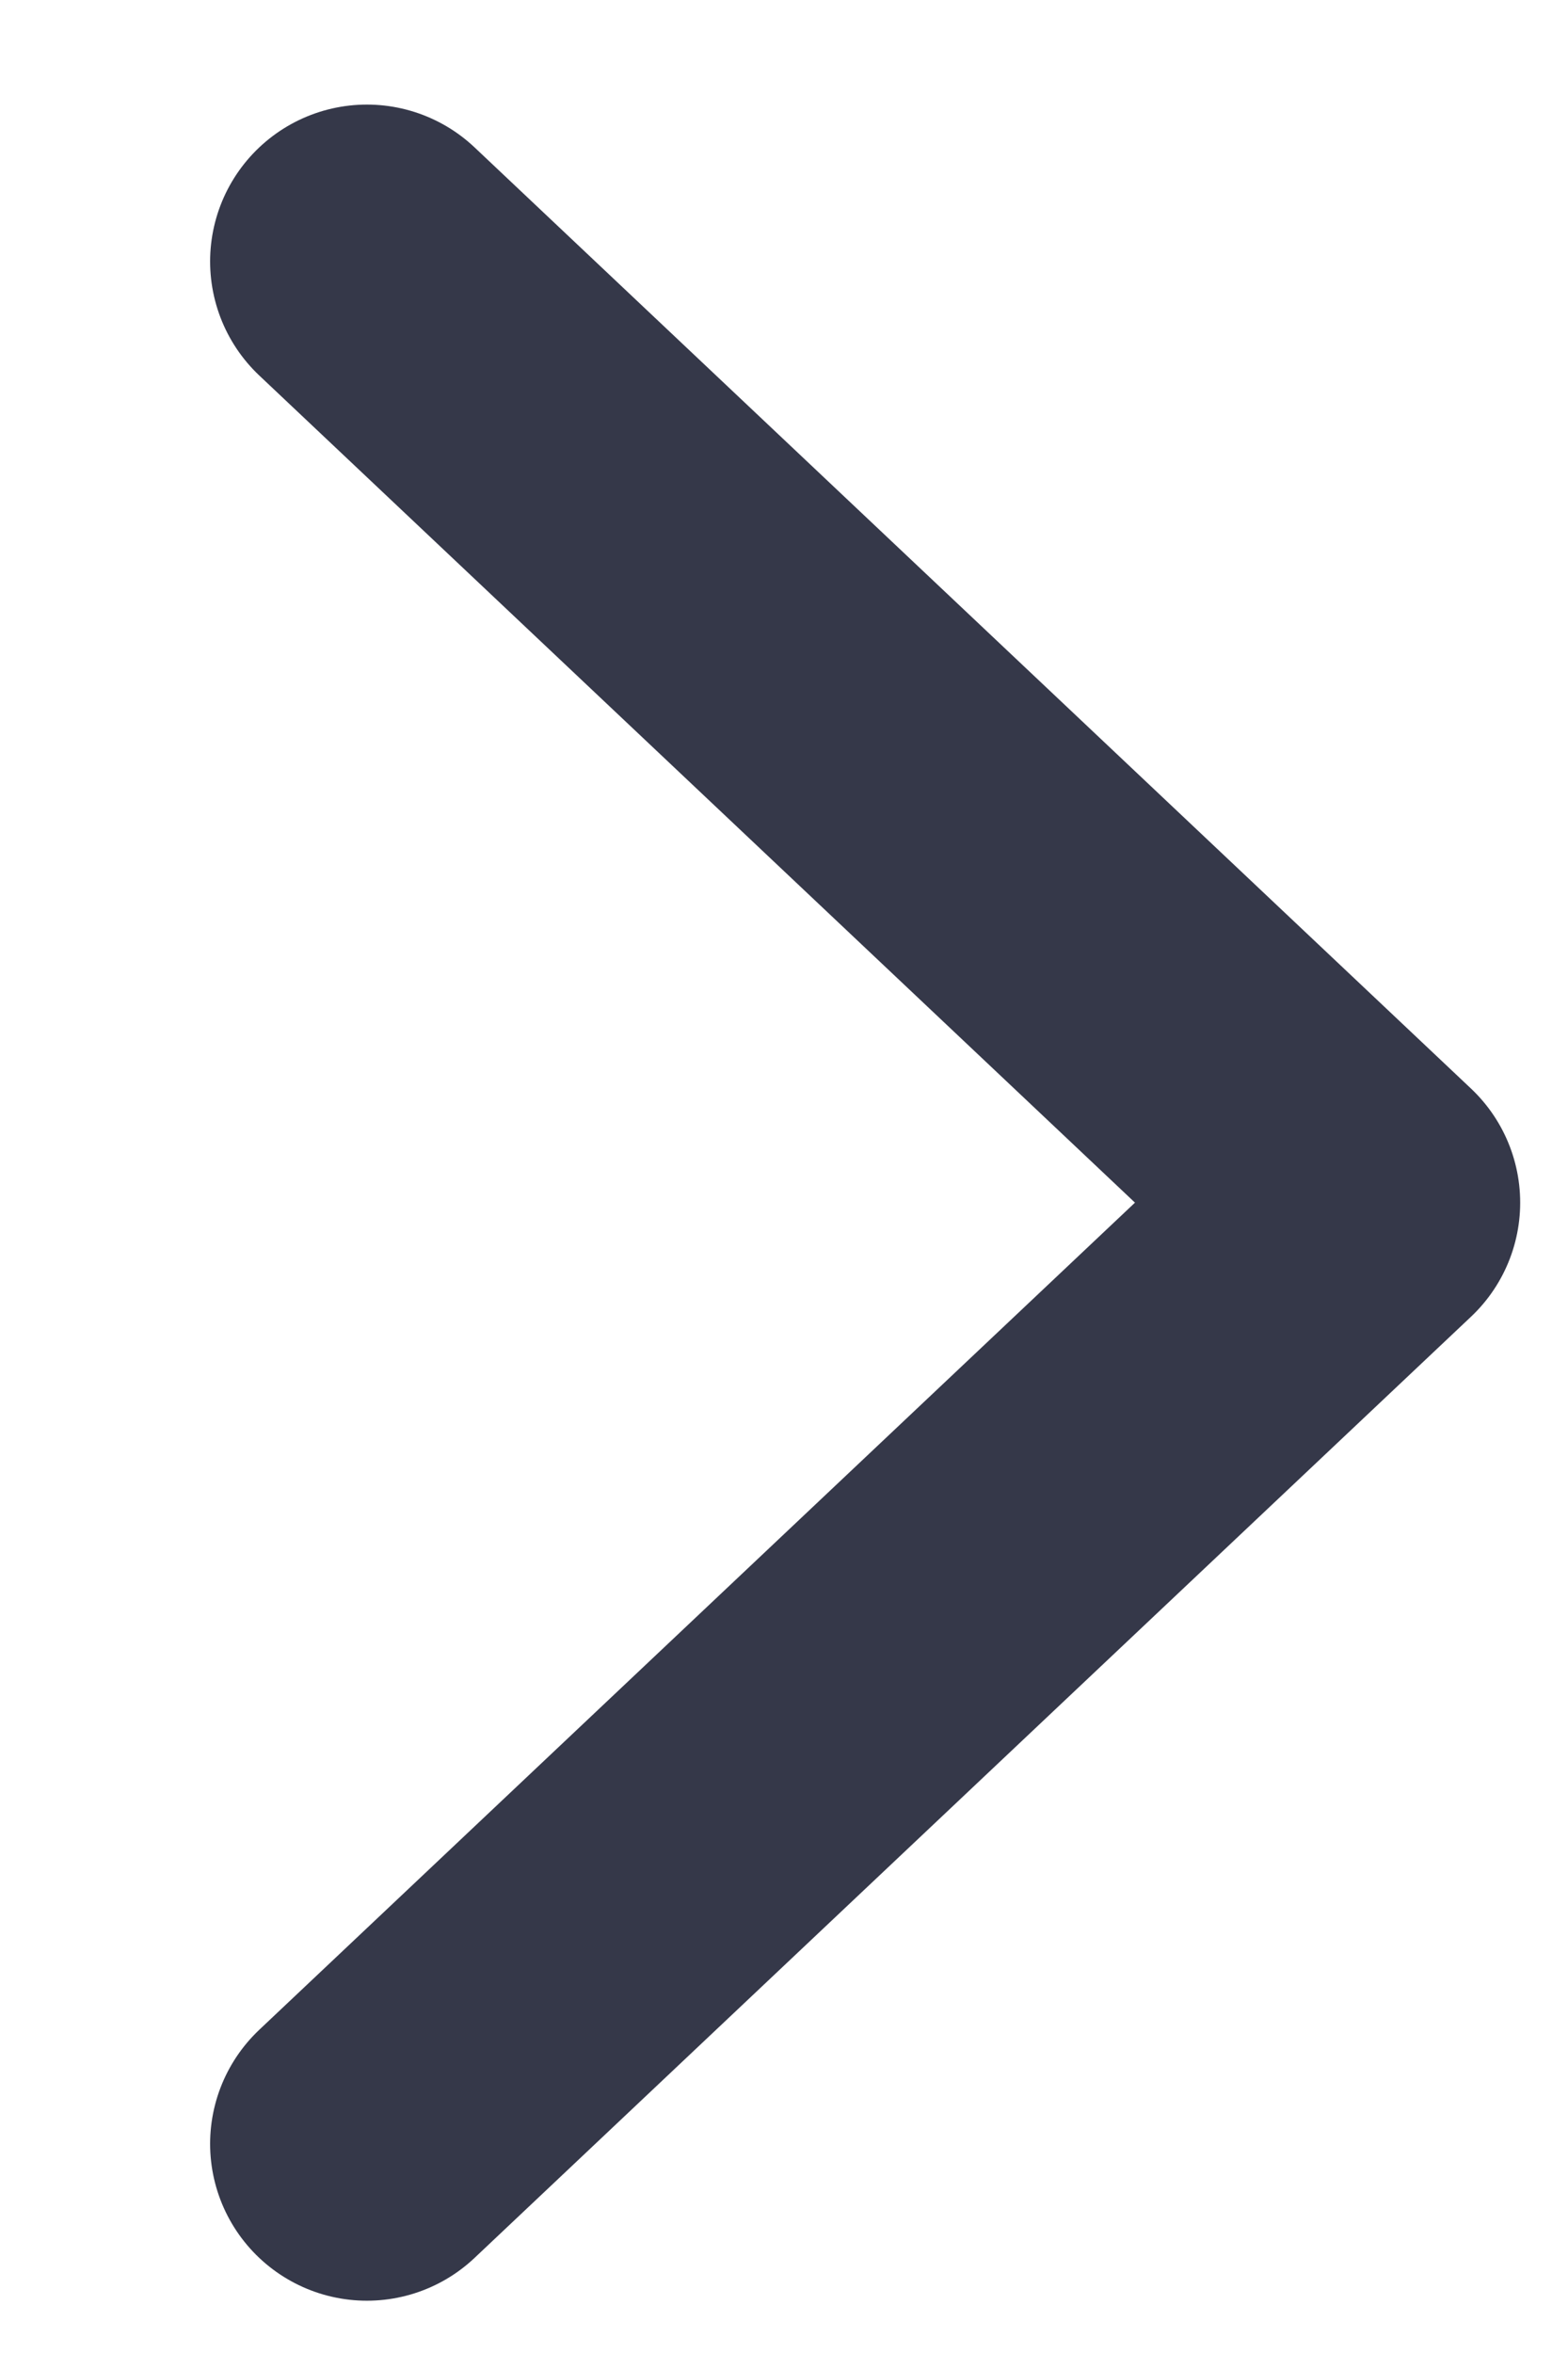 <svg width="6" height="9" viewBox="0 0 6 9" fill="none" xmlns="http://www.w3.org/2000/svg">
<path d="M1.404 8.2L5.217 4.6L1.404 1" stroke="#353849" stroke-width="1.2" stroke-linecap="round" stroke-linejoin="round"/>
</svg>
